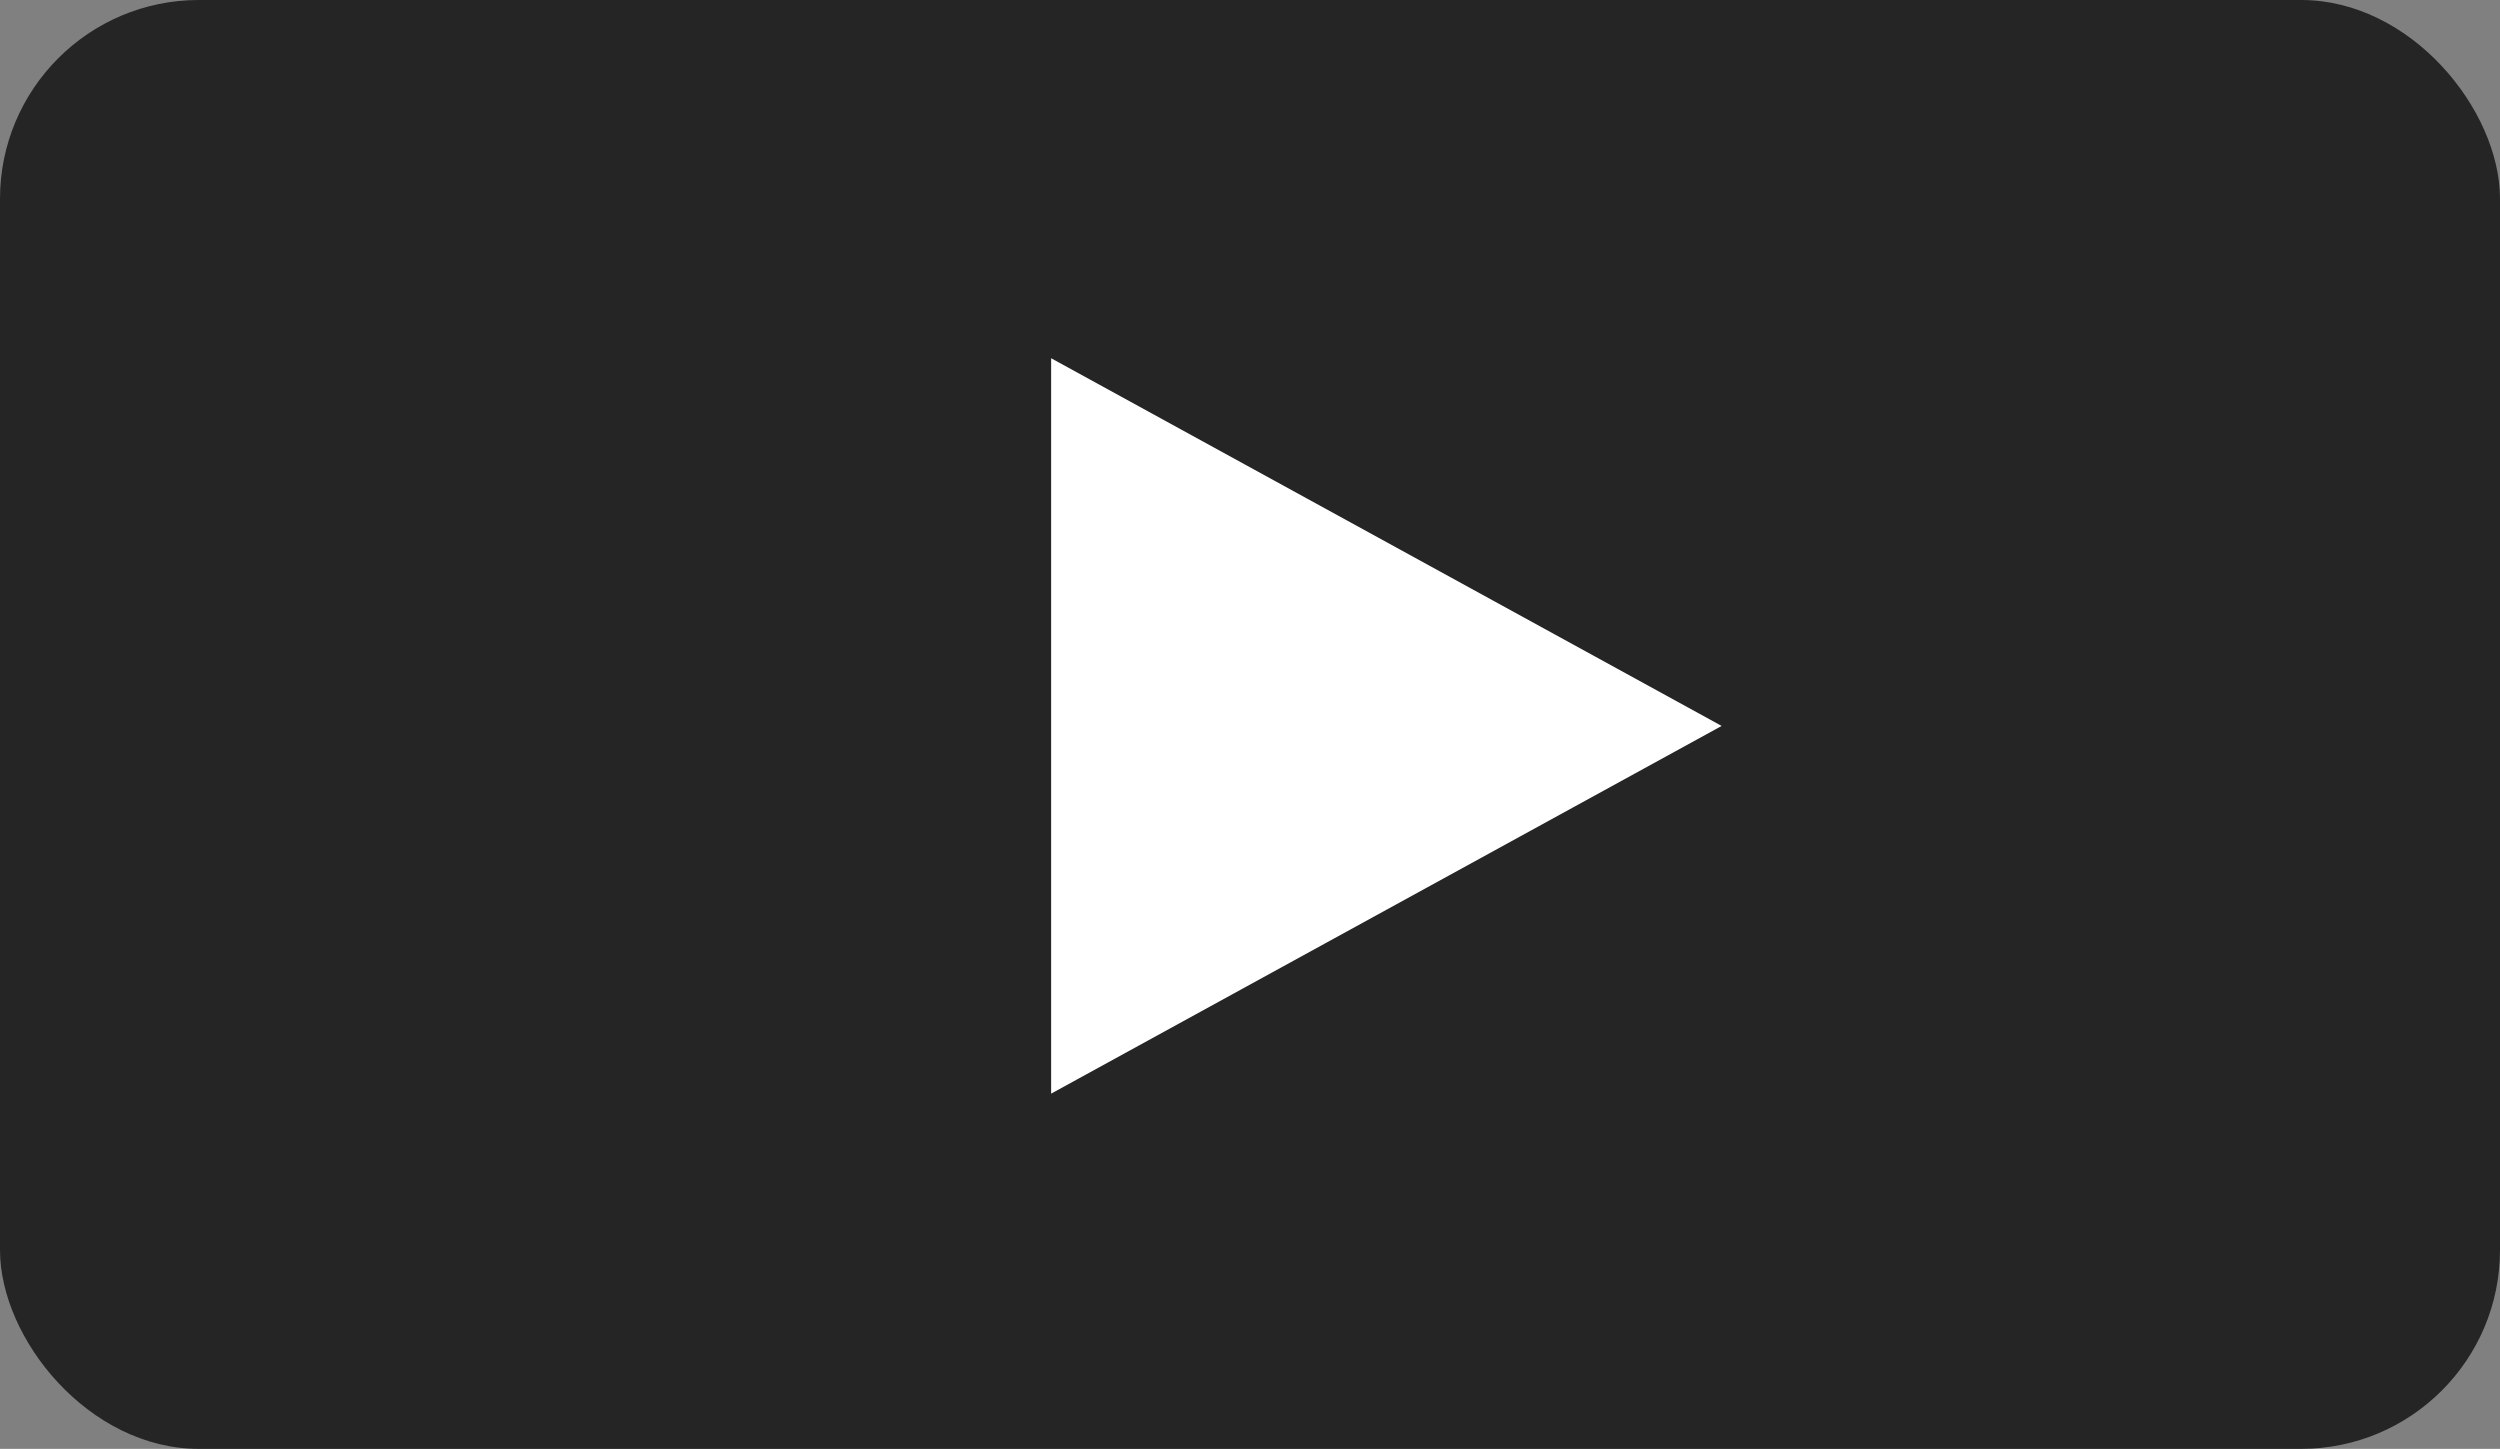 <svg xmlns="http://www.w3.org/2000/svg" width="88" height="51" viewBox="0 0 88 51"><rect x="0" y="0" width="88" height="51" fill="#808080" stroke="none"/><g fill="none" fill-rule="evenodd"><rect width="88" height="51" fill="#252525" rx="7"/><path fill="#FFF" d="M37 12.61v25.886l23.602-12.943z"/></g></svg>
